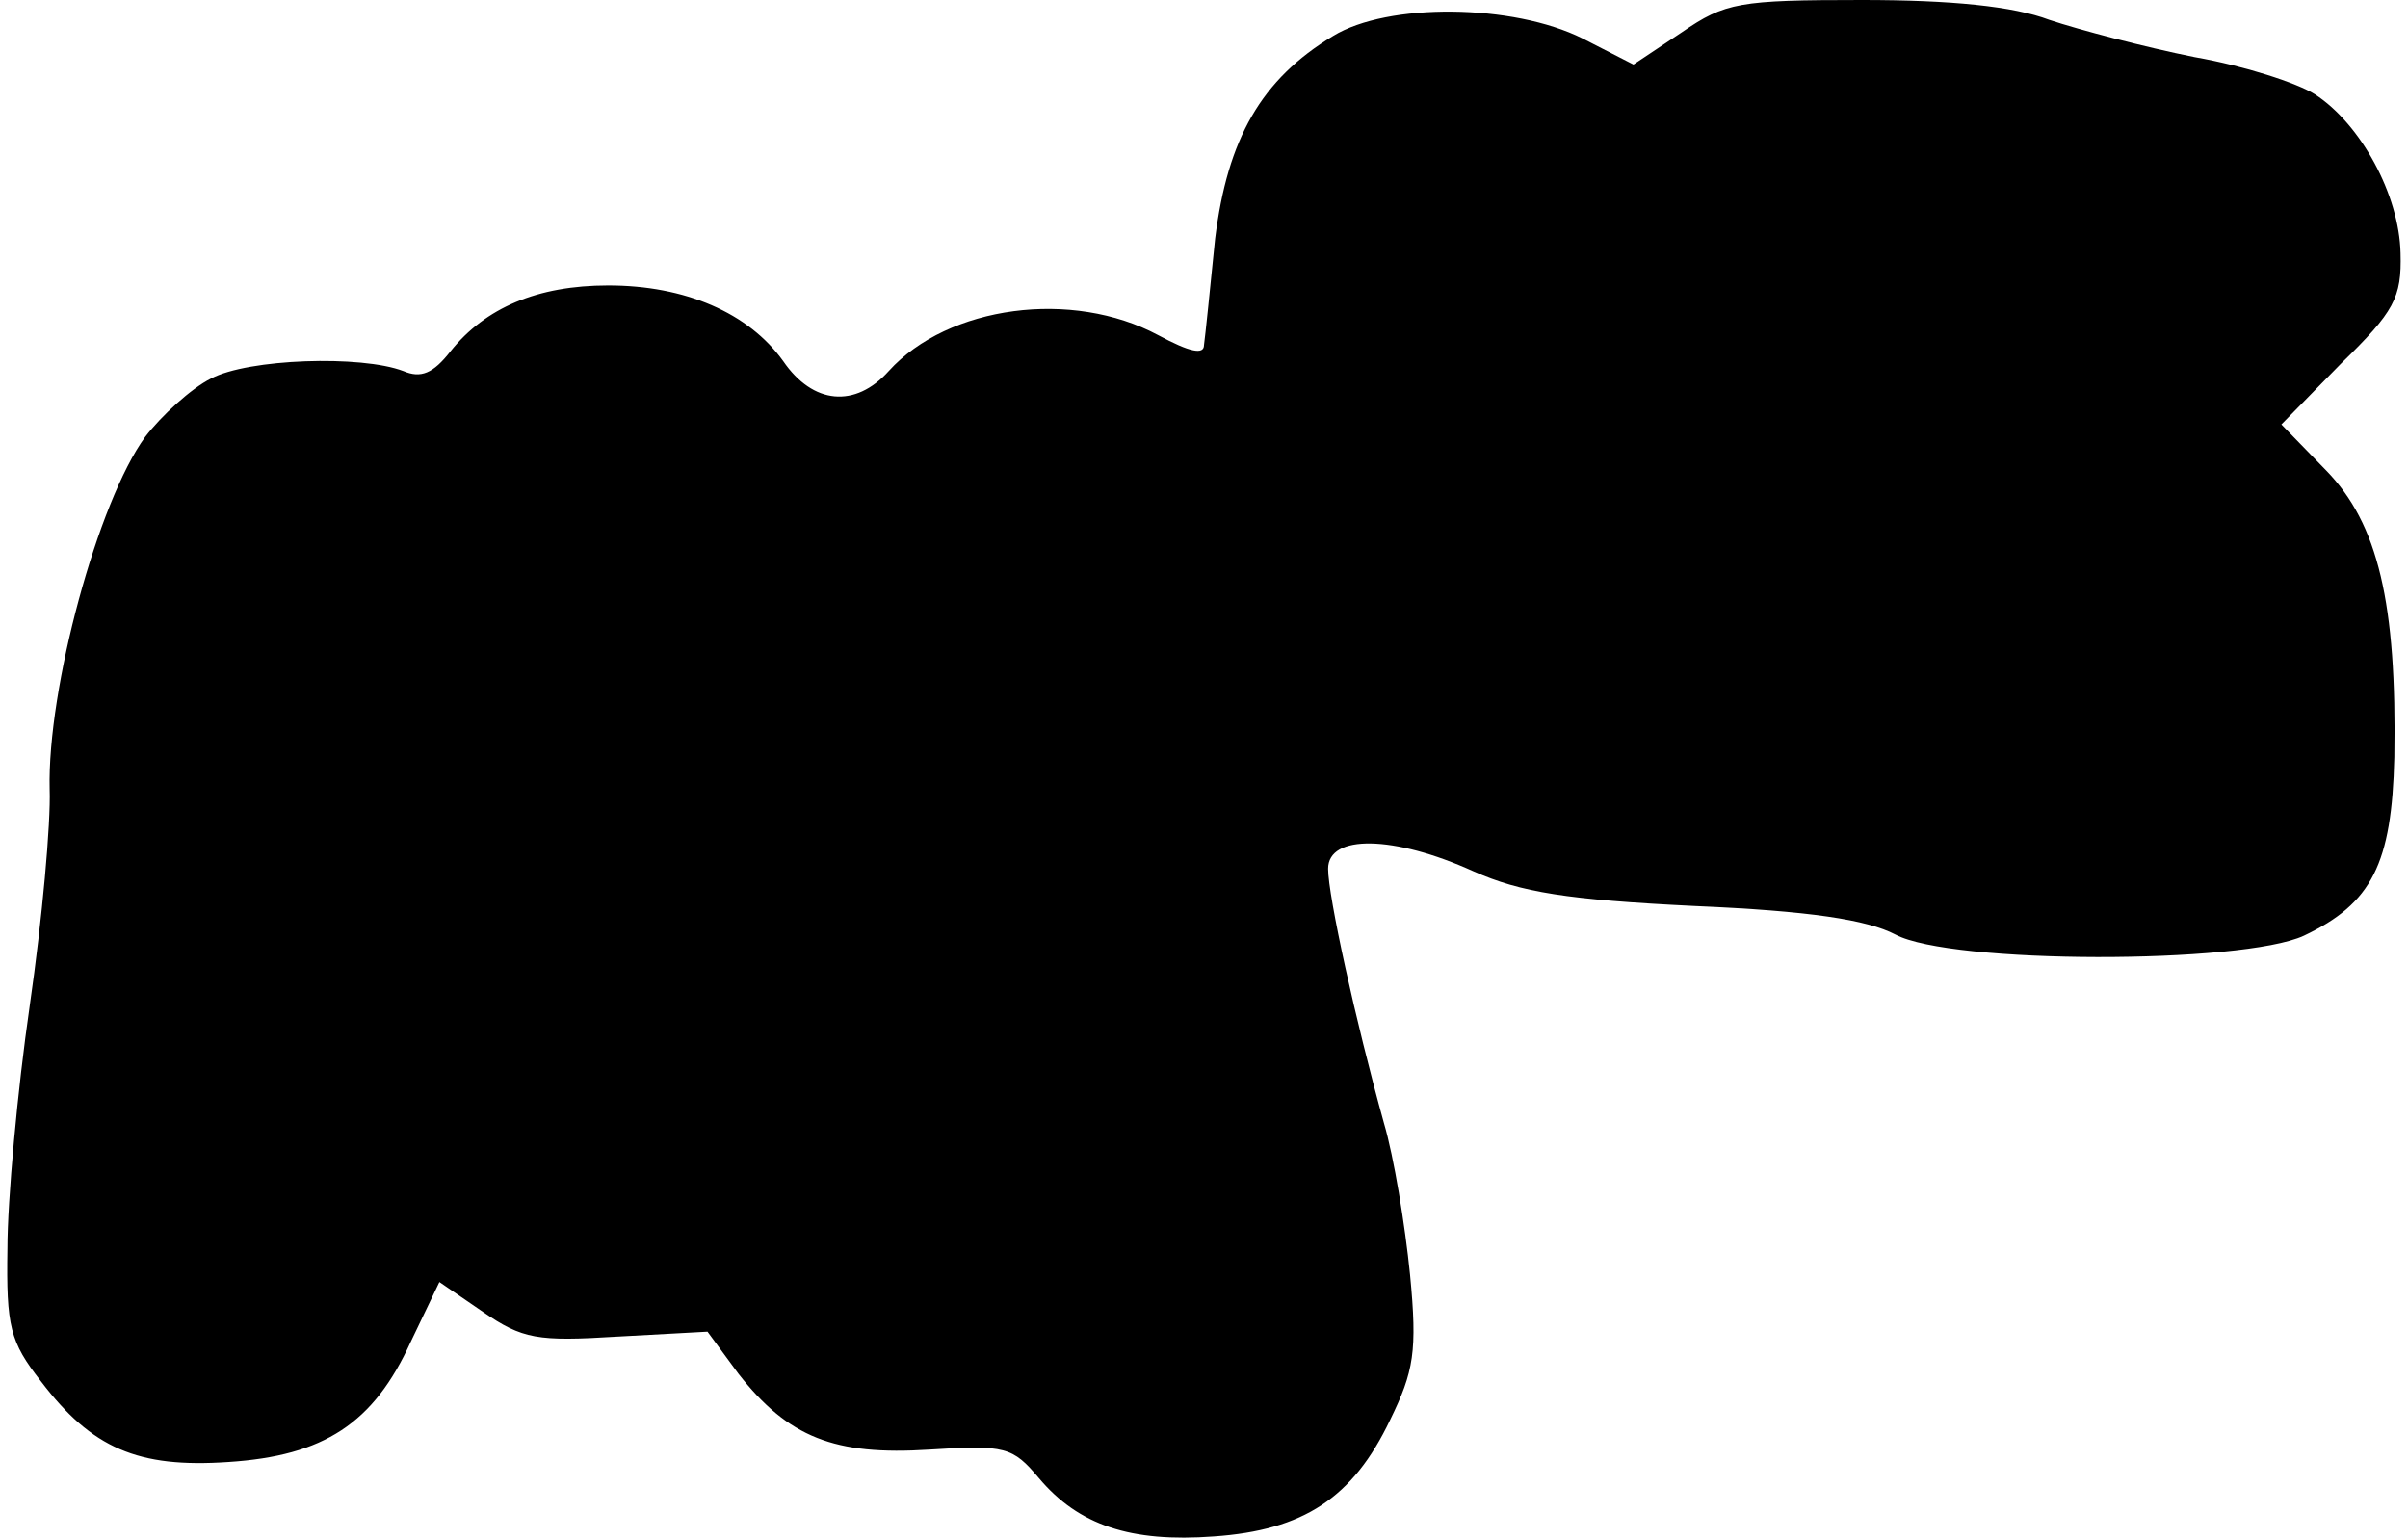 <?xml version="1.0" standalone="no"?>
<!DOCTYPE svg PUBLIC "-//W3C//DTD SVG 20010904//EN"
 "http://www.w3.org/TR/2001/REC-SVG-20010904/DTD/svg10.dtd">
<svg version="1.0" xmlns="http://www.w3.org/2000/svg"
 width="194pt" height="124pt" viewBox="0 0 194 124"
 preserveAspectRatio="xMidYMid meet">
<g transform="translate(0,124) scale(0.1,-0.1)"
fill="#000000" stroke="none">
<path fill="#000000" stroke="none" d="M1355 1214 l-39 -26 -41 21 c-56 28
-157 29 -201 2 -58 -35 -85 -83 -95 -163 -4 -40 -8 -79 -9 -86 0 -8 -11 -6
-37 8 -69 37 -169 24 -217 -29 -27 -30 -61 -27 -85 8 -28 39 -79 61 -141 61
-57 0 -99 -18 -127 -53 -14 -18 -24 -22 -38 -16 -34 13 -125 10 -155 -6 -16
-8 -40 -30 -53 -47 -38 -52 -79 -203 -77 -284 1 -27 -6 -105 -16 -174 -10 -69
-18 -157 -18 -196 -1 -63 2 -75 27 -107 41 -54 78 -70 151 -65 77 5 117 31
147 97 l23 48 35 -24 c32 -22 44 -24 108 -20 l73 4 25 -34 c40 -51 77 -66 154
-61 61 4 67 2 88 -23 32 -38 74 -52 141 -47 72 5 112 31 142 94 19 39 22 55
16 117 -4 40 -13 95 -21 122 -23 83 -45 183 -45 205 0 28 53 27 117 -2 38 -17
76 -23 178 -28 93 -4 139 -11 162 -23 45 -24 279 -24 329 -1 55 26 71 58 73
144 2 124 -13 188 -55 231 l-36 37 48 49 c43 42 49 53 48 89 -1 47 -32 104
-69 128 -14 9 -57 23 -97 30 -40 8 -93 22 -117 30 -29 11 -79 16 -151 16 -99
0 -110 -2 -145 -26z"/>
</g>
</svg>
